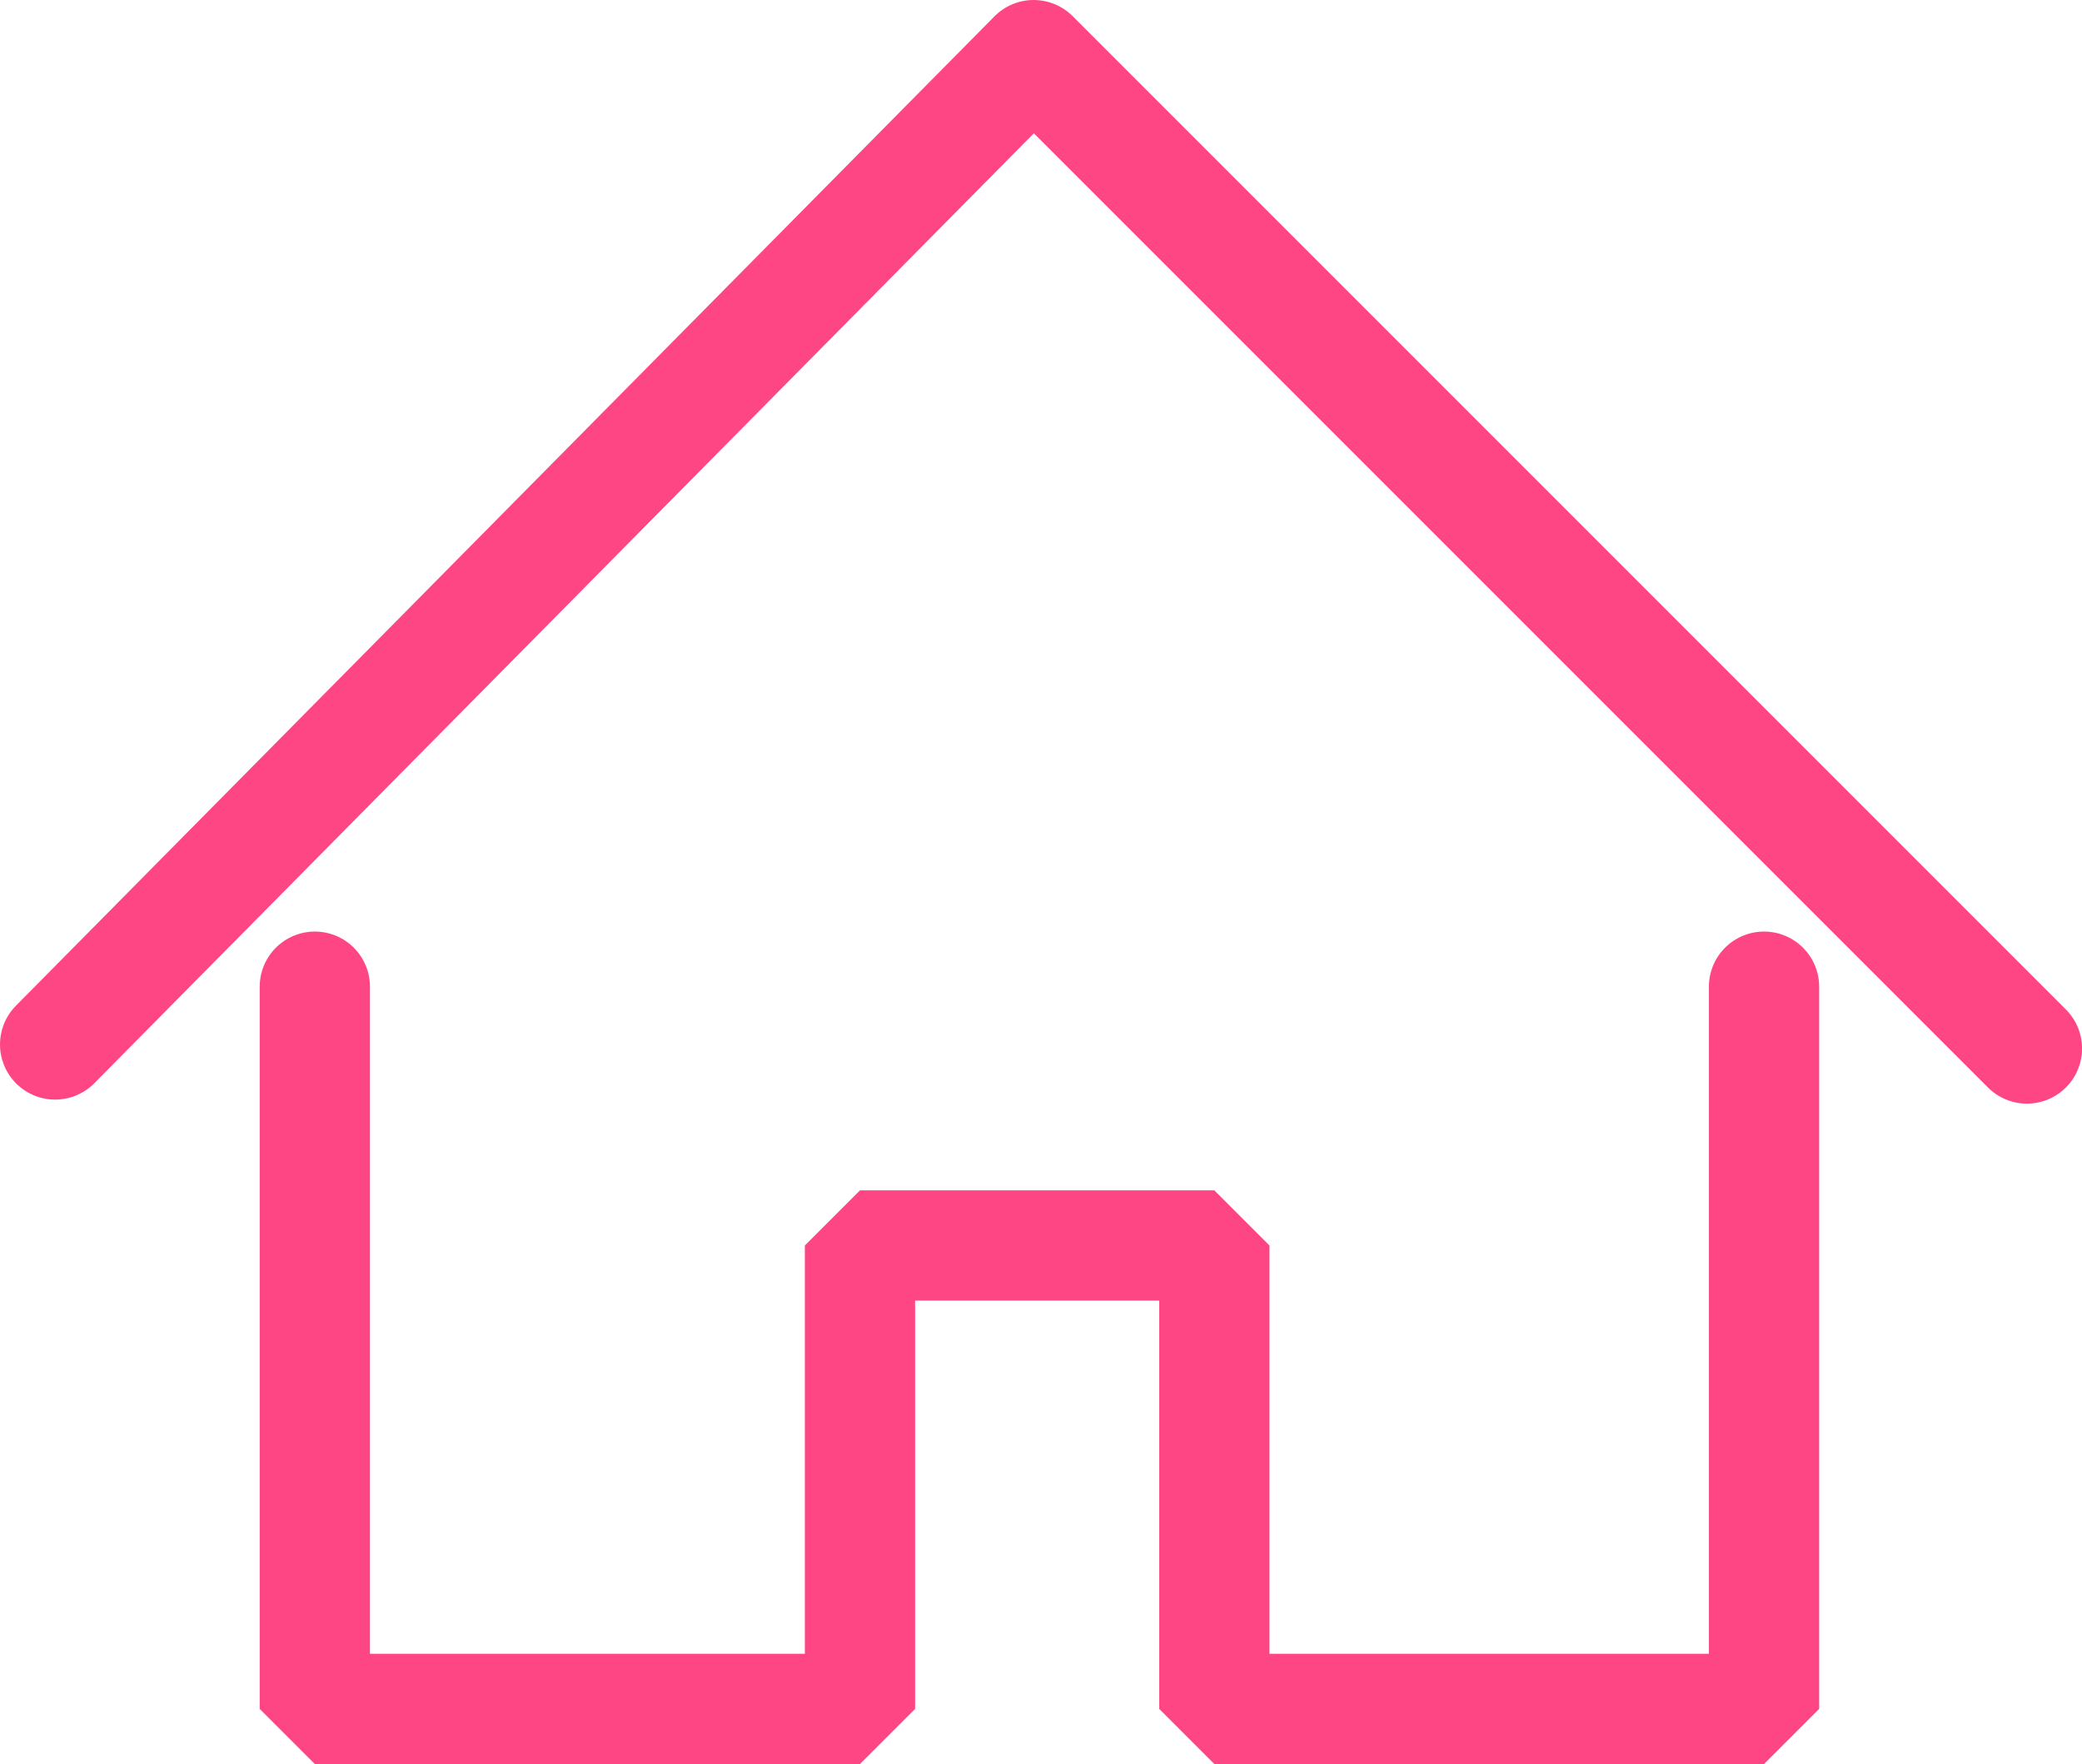 <svg xmlns="http://www.w3.org/2000/svg" width="37.767" height="32" viewBox="0 0 37.767 32"><g transform="translate(1 1)"><path d="M2542.84,2151.383l17.75-17.945,18.018,18.018" transform="translate(-2542.84 -2133.438)" fill="none" stroke="#ff4685" stroke-linecap="round" stroke-linejoin="round" stroke-width="2"/><path d="M2547.395,2149.775v13.1h9.889v-8.406h6.428v8.406h9.971v-13.1" transform="translate(-2542.684 -2132.878)" fill="none" stroke="#ff4685" stroke-linecap="round" stroke-linejoin="bevel" stroke-width="2"/></g></svg>